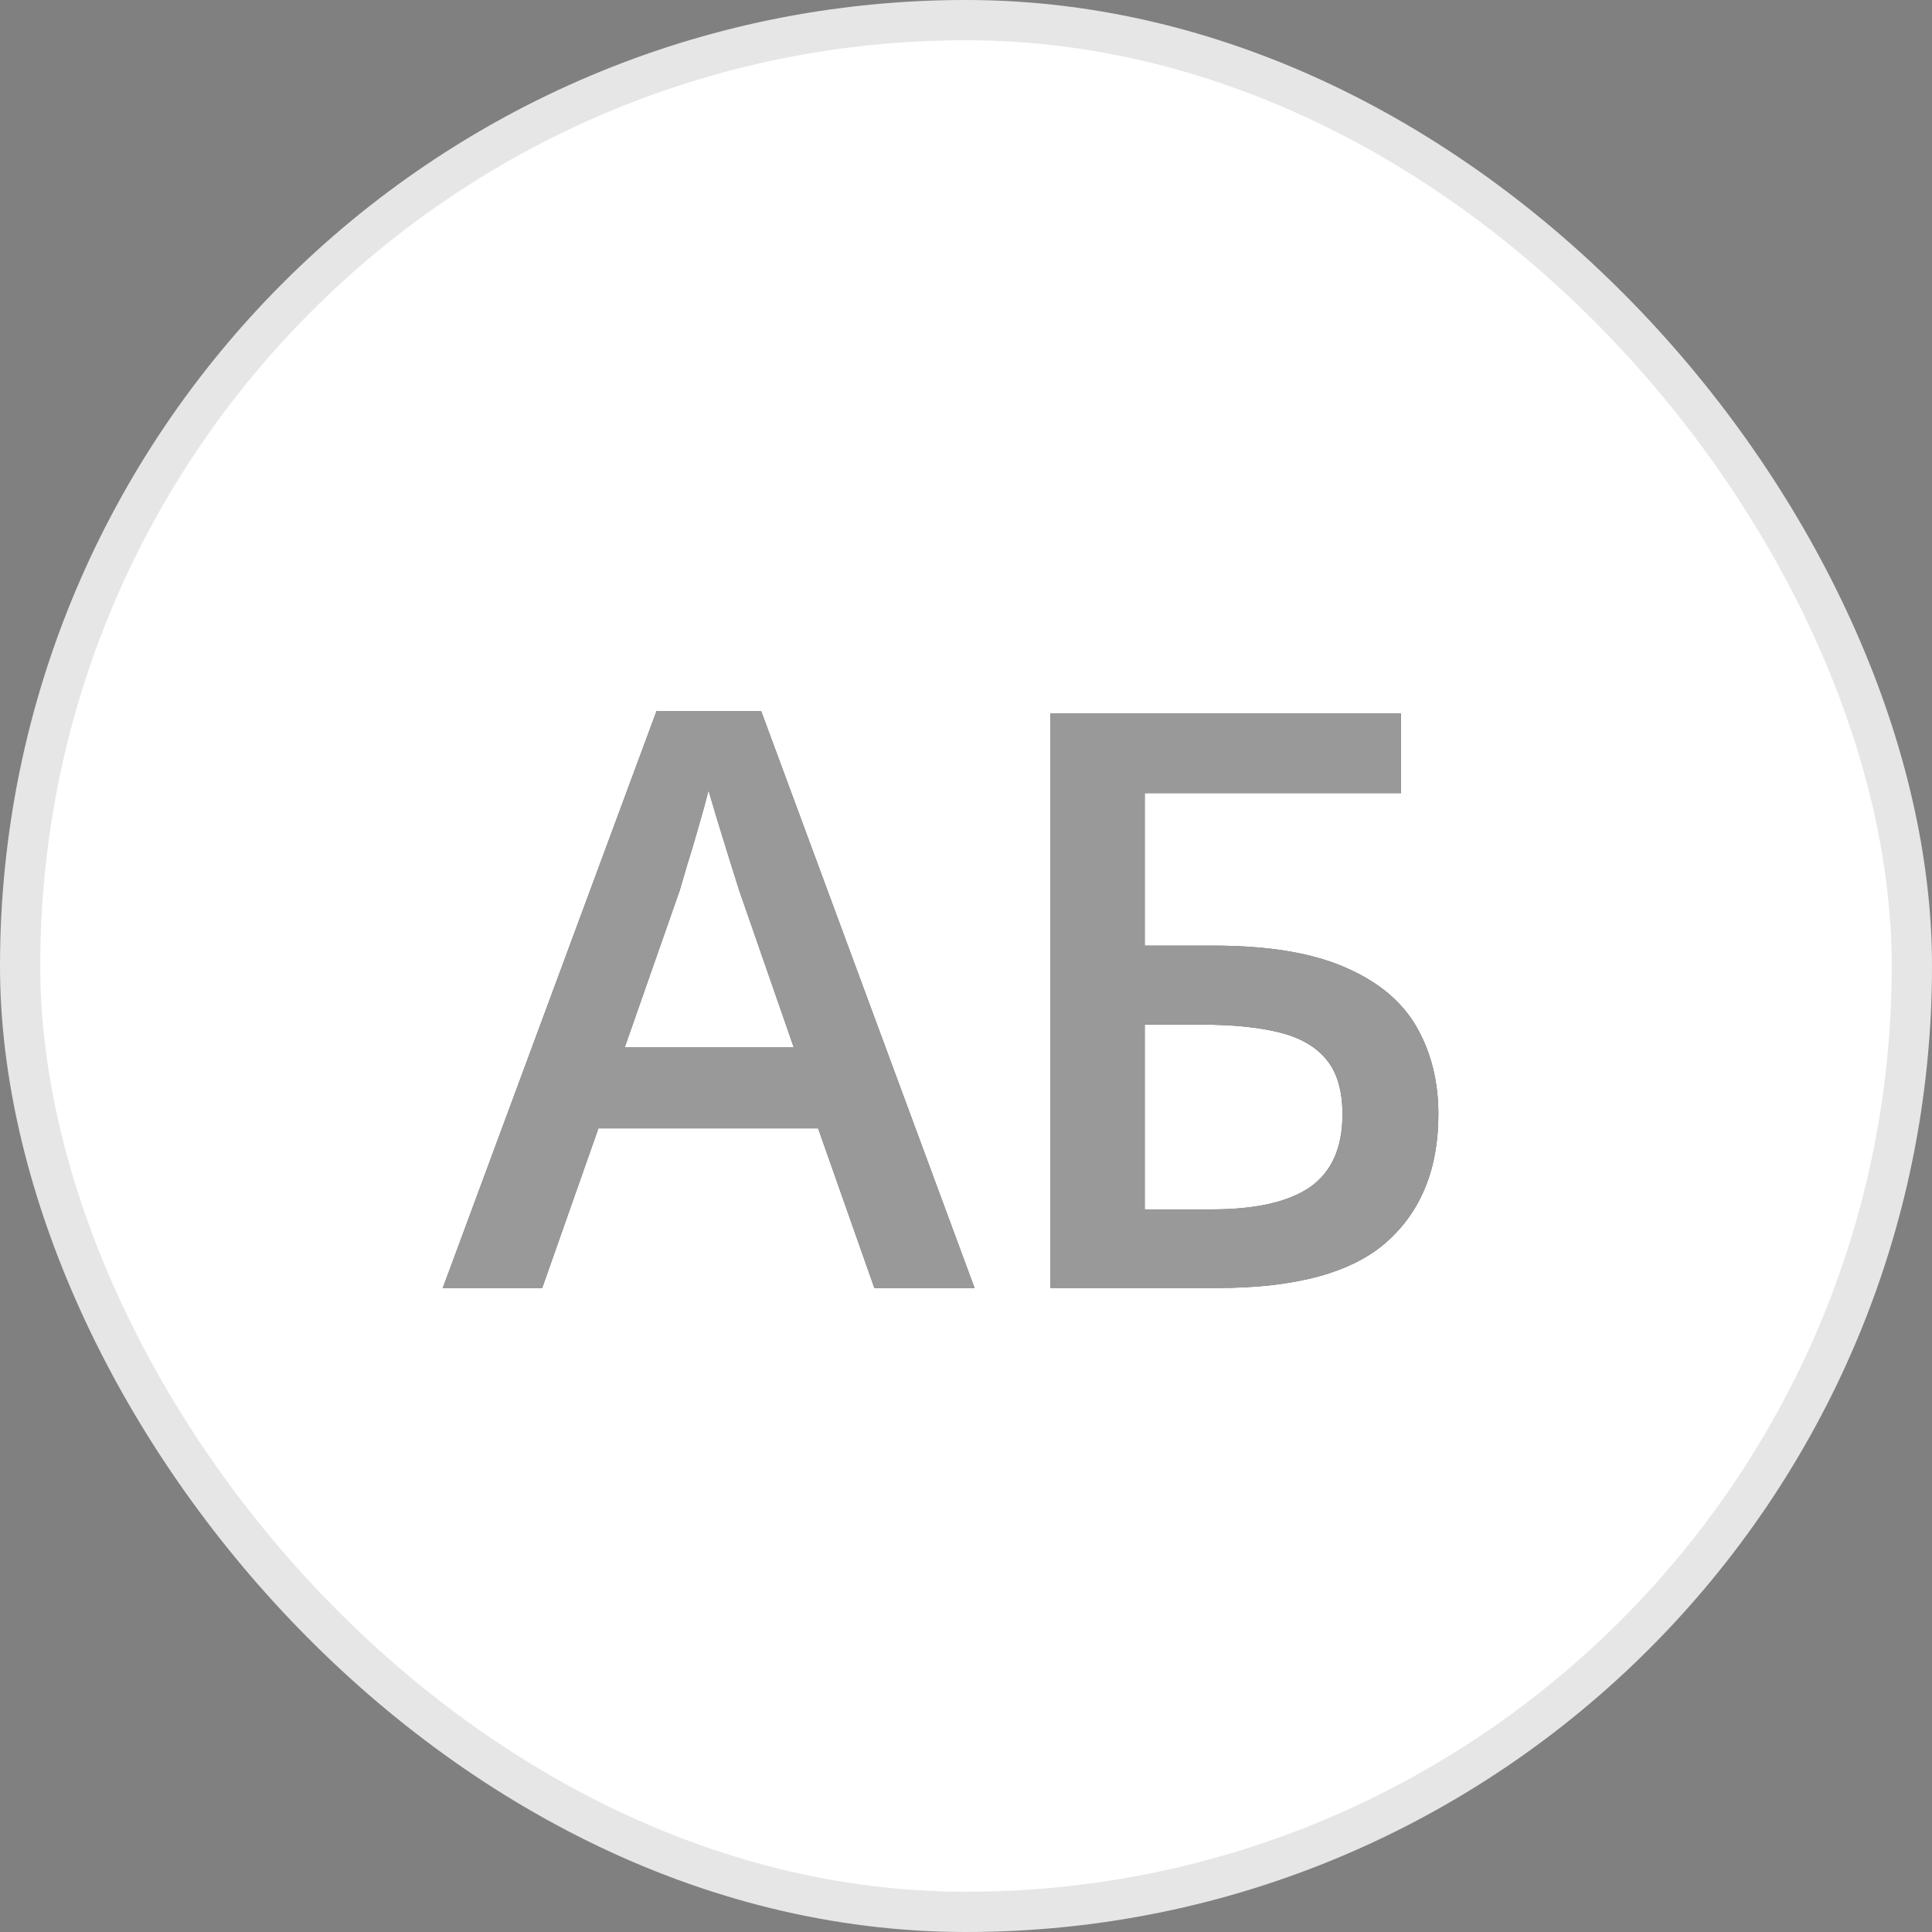 <svg width="48" height="48" viewBox="0 0 48 48" fill="none" xmlns="http://www.w3.org/2000/svg">
<rect x="0" y="0" width="48" height="48" fill="#808080" stroke="none"/>
<rect x="0.5" y="0.5" width="47" height="47" rx="23.5" fill="white"/>
<path d="M21.723 32L20.326 28.035H14.867L13.471 32H11L16.312 17.664H18.91L24.213 32H21.723ZM19.721 26.023L18.363 22.117C18.311 21.948 18.236 21.71 18.139 21.404C18.041 21.092 17.943 20.776 17.846 20.457C17.748 20.131 17.667 19.858 17.602 19.637C17.537 19.904 17.455 20.203 17.357 20.535C17.266 20.861 17.175 21.167 17.084 21.453C16.999 21.74 16.934 21.961 16.889 22.117L15.521 26.023H19.721ZM26.098 32V17.723H34.809V19.705H28.441V23.494H30.15C31.505 23.494 32.592 23.673 33.412 24.031C34.232 24.383 34.825 24.874 35.19 25.506C35.554 26.137 35.736 26.863 35.736 27.684C35.736 29.044 35.303 30.105 34.438 30.867C33.578 31.622 32.182 32 30.248 32H26.098ZM28.441 30.047H30.102C31.202 30.047 32.019 29.861 32.553 29.49C33.087 29.113 33.353 28.51 33.353 27.684C33.353 27.104 33.223 26.655 32.963 26.336C32.703 26.01 32.312 25.783 31.791 25.652C31.277 25.522 30.626 25.457 29.838 25.457H28.441V30.047Z" fill="black"/>
<path d="M21.723 32L20.326 28.035H14.867L13.471 32H11L16.312 17.664H18.91L24.213 32H21.723ZM19.721 26.023L18.363 22.117C18.311 21.948 18.236 21.71 18.139 21.404C18.041 21.092 17.943 20.776 17.846 20.457C17.748 20.131 17.667 19.858 17.602 19.637C17.537 19.904 17.455 20.203 17.357 20.535C17.266 20.861 17.175 21.167 17.084 21.453C16.999 21.74 16.934 21.961 16.889 22.117L15.521 26.023H19.721ZM26.098 32V17.723H34.809V19.705H28.441V23.494H30.15C31.505 23.494 32.592 23.673 33.412 24.031C34.232 24.383 34.825 24.874 35.19 25.506C35.554 26.137 35.736 26.863 35.736 27.684C35.736 29.044 35.303 30.105 34.438 30.867C33.578 31.622 32.182 32 30.248 32H26.098ZM28.441 30.047H30.102C31.202 30.047 32.019 29.861 32.553 29.49C33.087 29.113 33.353 28.51 33.353 27.684C33.353 27.104 33.223 26.655 32.963 26.336C32.703 26.01 32.312 25.783 31.791 25.652C31.277 25.522 30.626 25.457 29.838 25.457H28.441V30.047Z" fill="white" fill-opacity="0.6"/>
<rect x="0.5" y="0.5" width="47" height="47" rx="23.5" stroke="#E6E6E6"/>
</svg>
